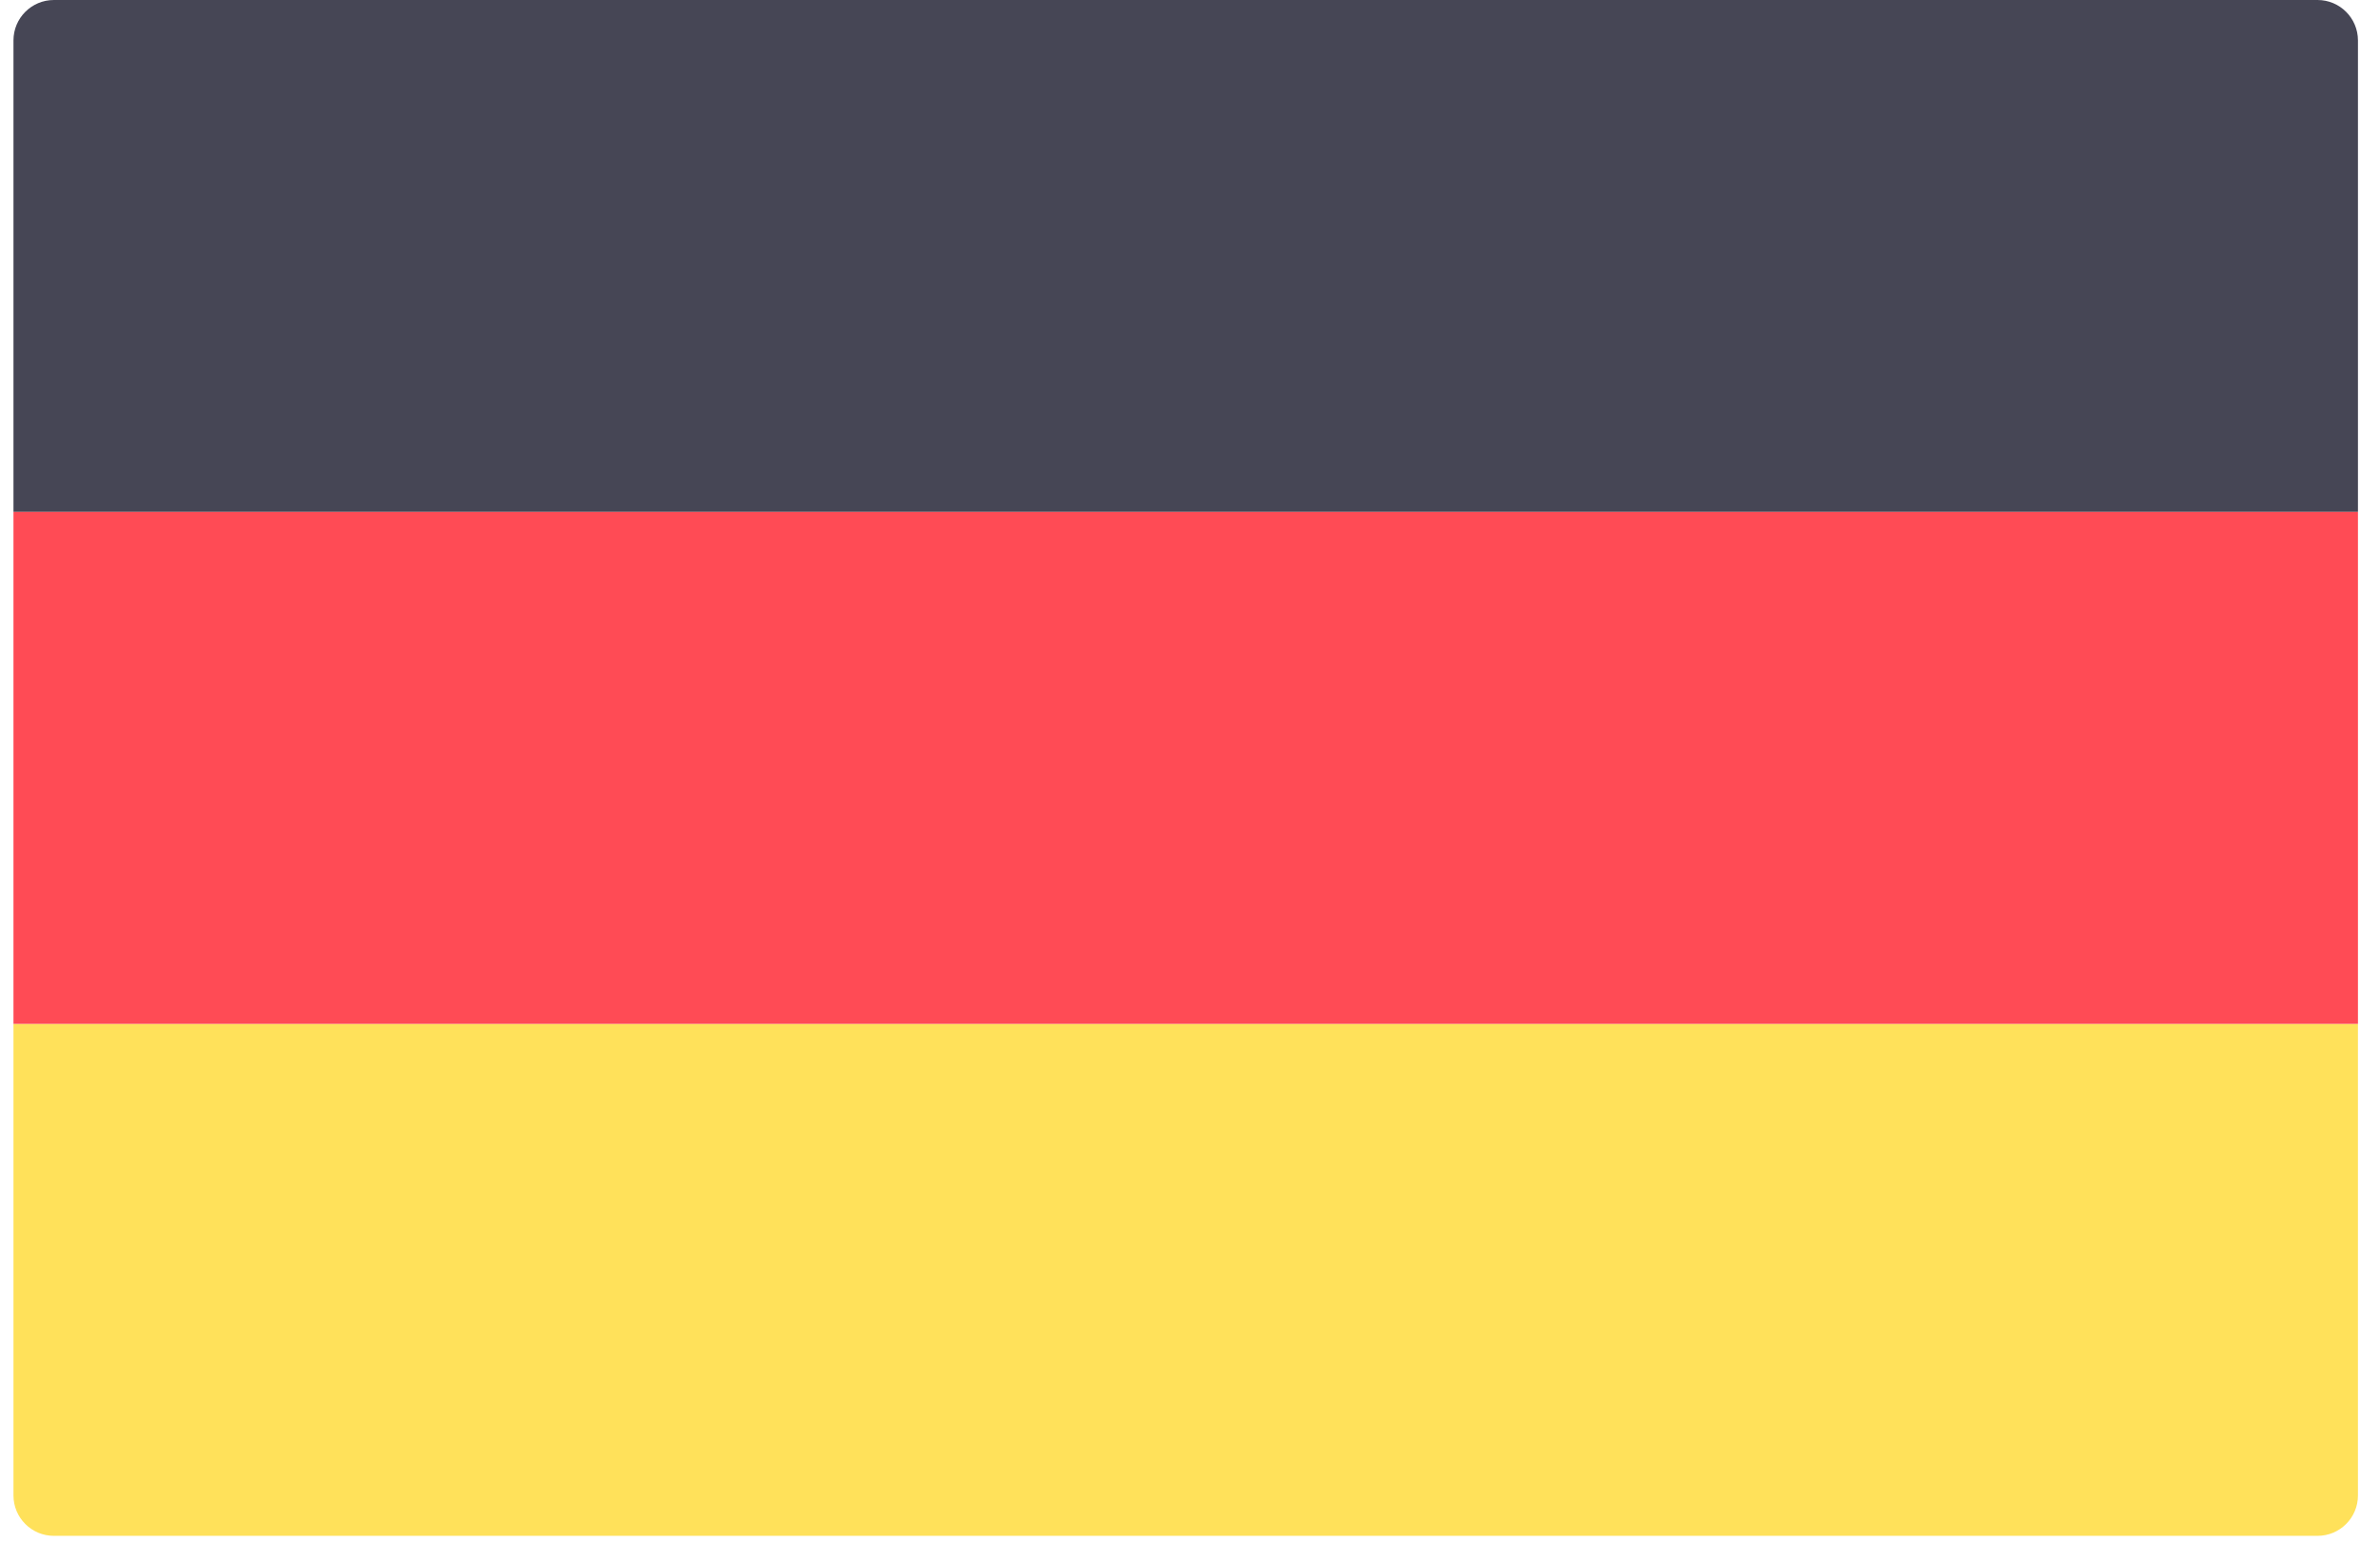 <svg width="91" height="59" viewBox="0 0 91 59" fill="none" xmlns="http://www.w3.org/2000/svg">
<path d="M90.157 19.577H0.515V1.546C0.515 0.692 1.207 0 2.06 0H88.612C89.465 0 90.157 0.692 90.157 1.546L90.157 19.577Z" fill="#464655"/>
<path d="M88.611 58.731H2.06C1.207 58.731 0.515 58.039 0.515 57.186V39.154H90.157V57.186C90.157 58.039 89.465 58.731 88.611 58.731Z" fill="#FFE15A"/>
<path d="M90.157 19.577H0.515V39.153H90.157V19.577Z" fill="#FF4B55"/>
</svg>
